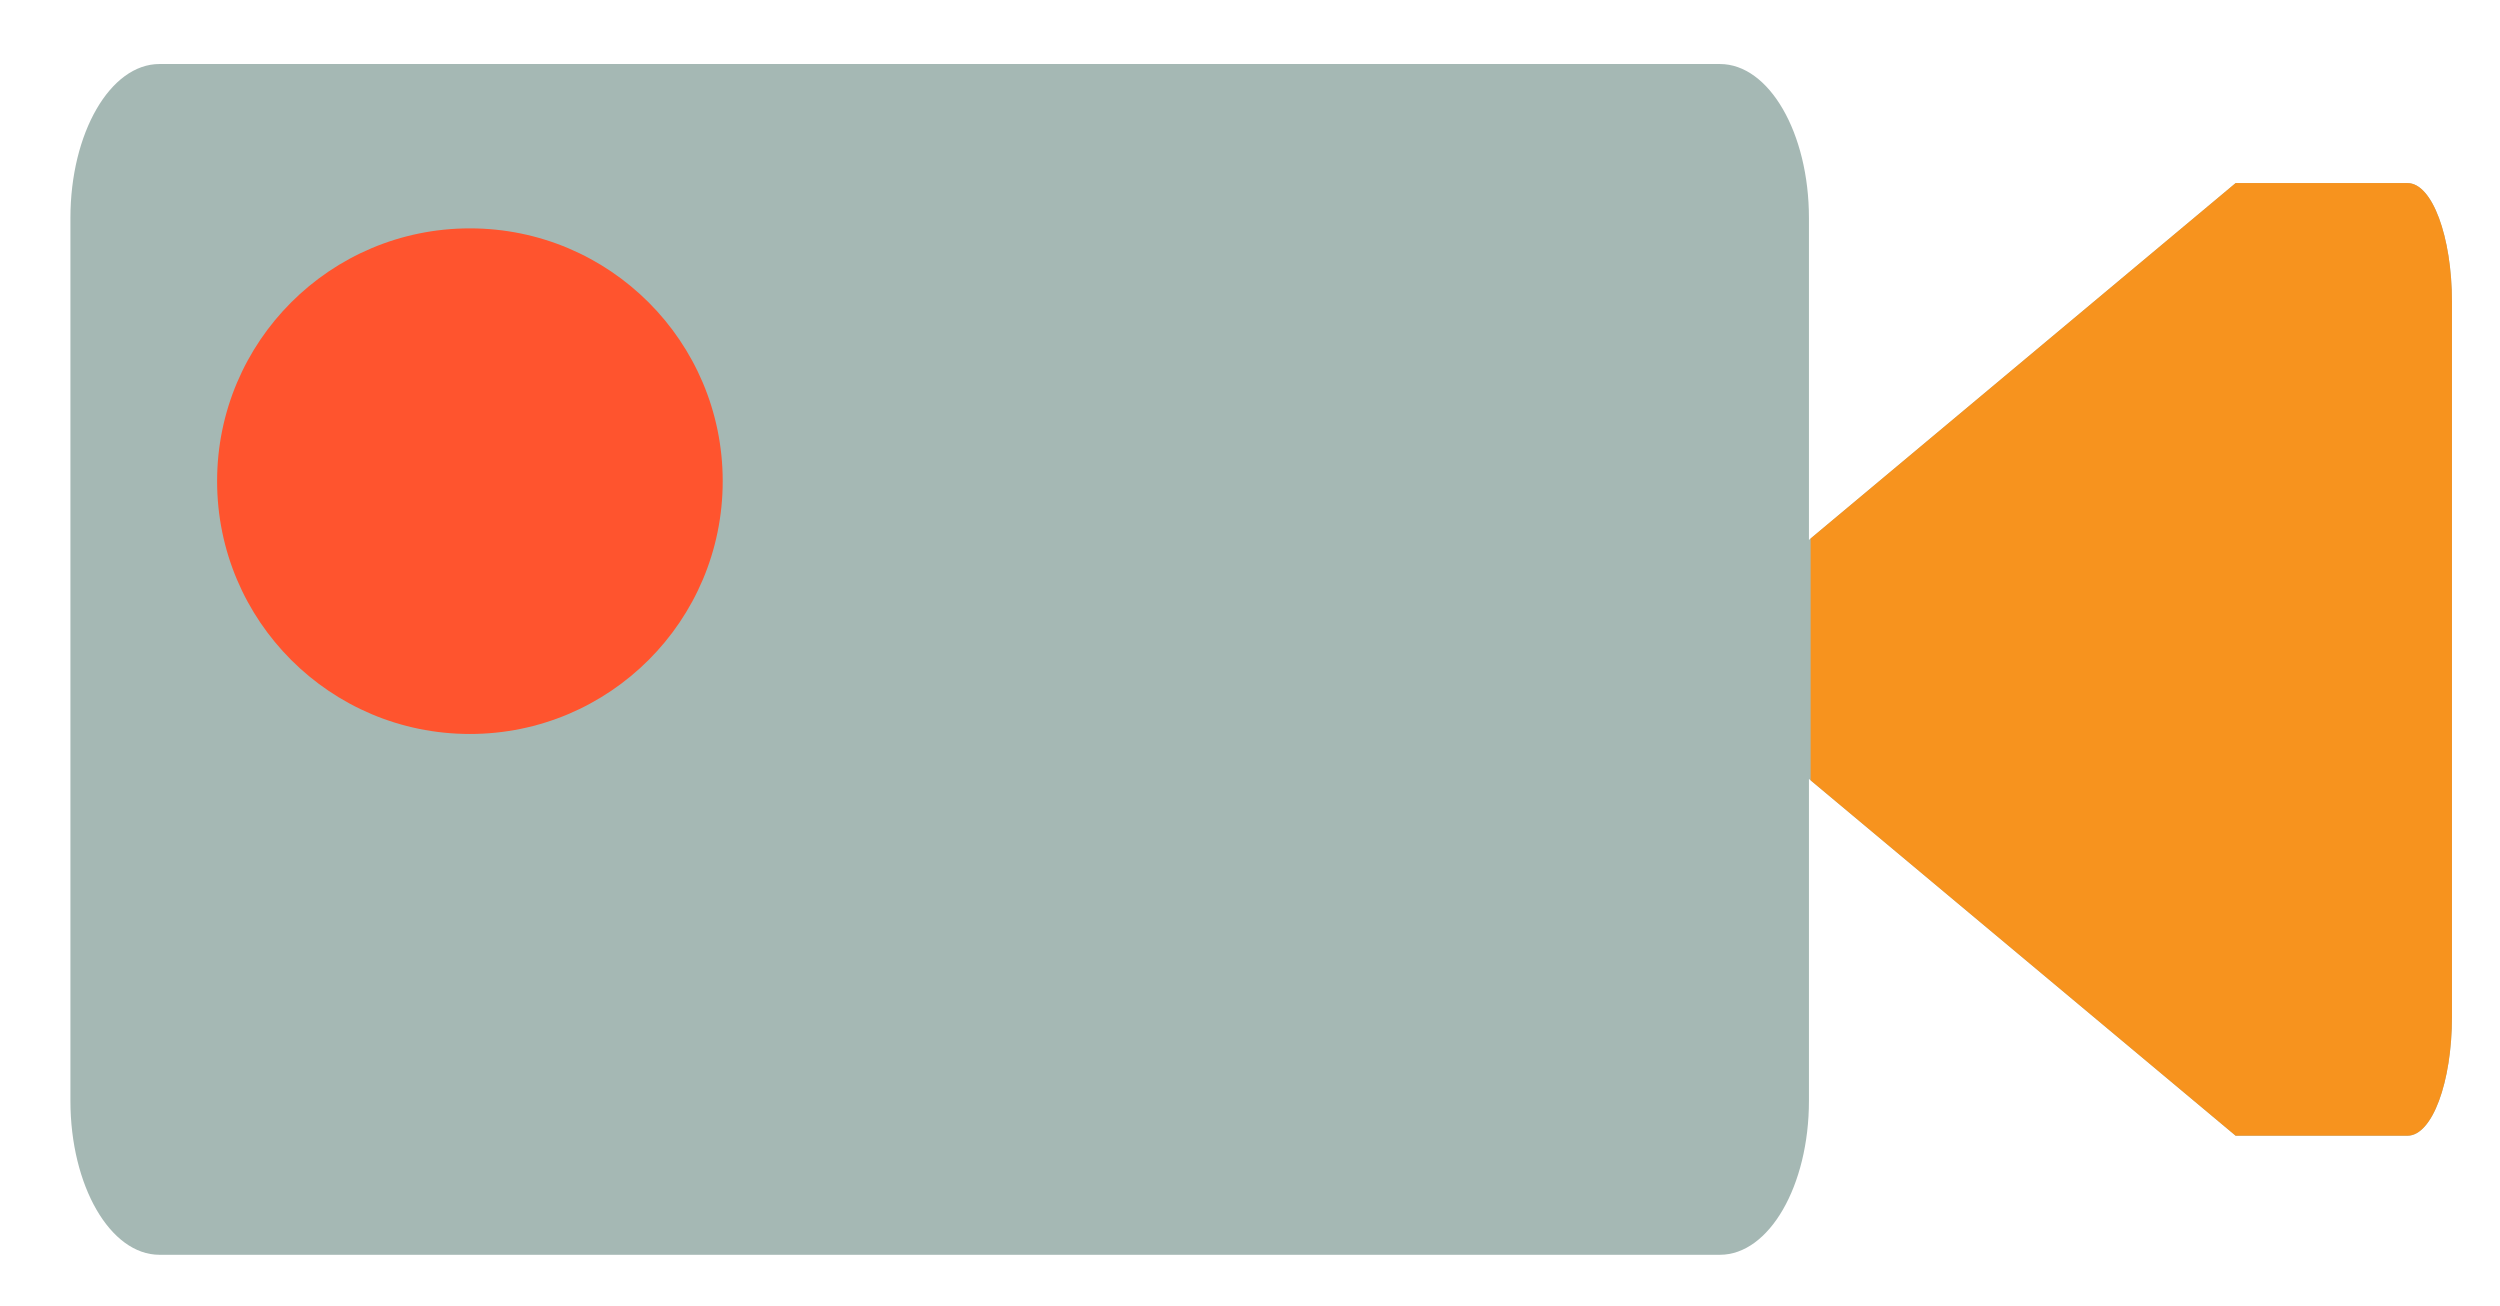 <?xml version="1.0" encoding="utf-8"?>
<!-- Generator: Adobe Illustrator 16.0.0, SVG Export Plug-In . SVG Version: 6.00 Build 0)  -->
<!DOCTYPE svg PUBLIC "-//W3C//DTD SVG 1.1//EN" "http://www.w3.org/Graphics/SVG/1.1/DTD/svg11.dtd">
<svg version="1.1" id="Capa_1" xmlns="http://www.w3.org/2000/svg" xmlns:xlink="http://www.w3.org/1999/xlink" x="0px" y="0px"
	 width="48.813px" height="25.5px" viewBox="1.125 486.5 48.813 25.5" enable-background="new 1.125 486.5 48.813 25.5"
	 xml:space="preserve">
<g>
	<path fill="#A5B8B4" d="M48.133,490.075h-3.357l-8.331,6.967v-6.286c0-1.661-0.778-3.006-1.738-3.006H4.238
		c-0.959,0-1.738,1.345-1.738,3.006v17.238c0,1.66,0.778,3.006,1.738,3.006h30.469c0.96,0,1.738-1.346,1.738-3.006v-6.285
		l8.331,6.966h3.357c0.479,0,0.867-1.04,0.867-2.324v-13.951C49,491.116,48.612,490.075,48.133,490.075z"/>
</g>
<circle fill="#FF542E" cx="10.3" cy="495.895" r="4.936"/>
<g>
	<path fill="#F7931E" d="M48.133,490.075h-3.357l-8.298,6.939v4.722l8.298,6.938h3.357c0.479,0,0.867-1.04,0.867-2.324v-13.951
		C49,491.116,48.612,490.075,48.133,490.075z"/>
</g>
</svg>
